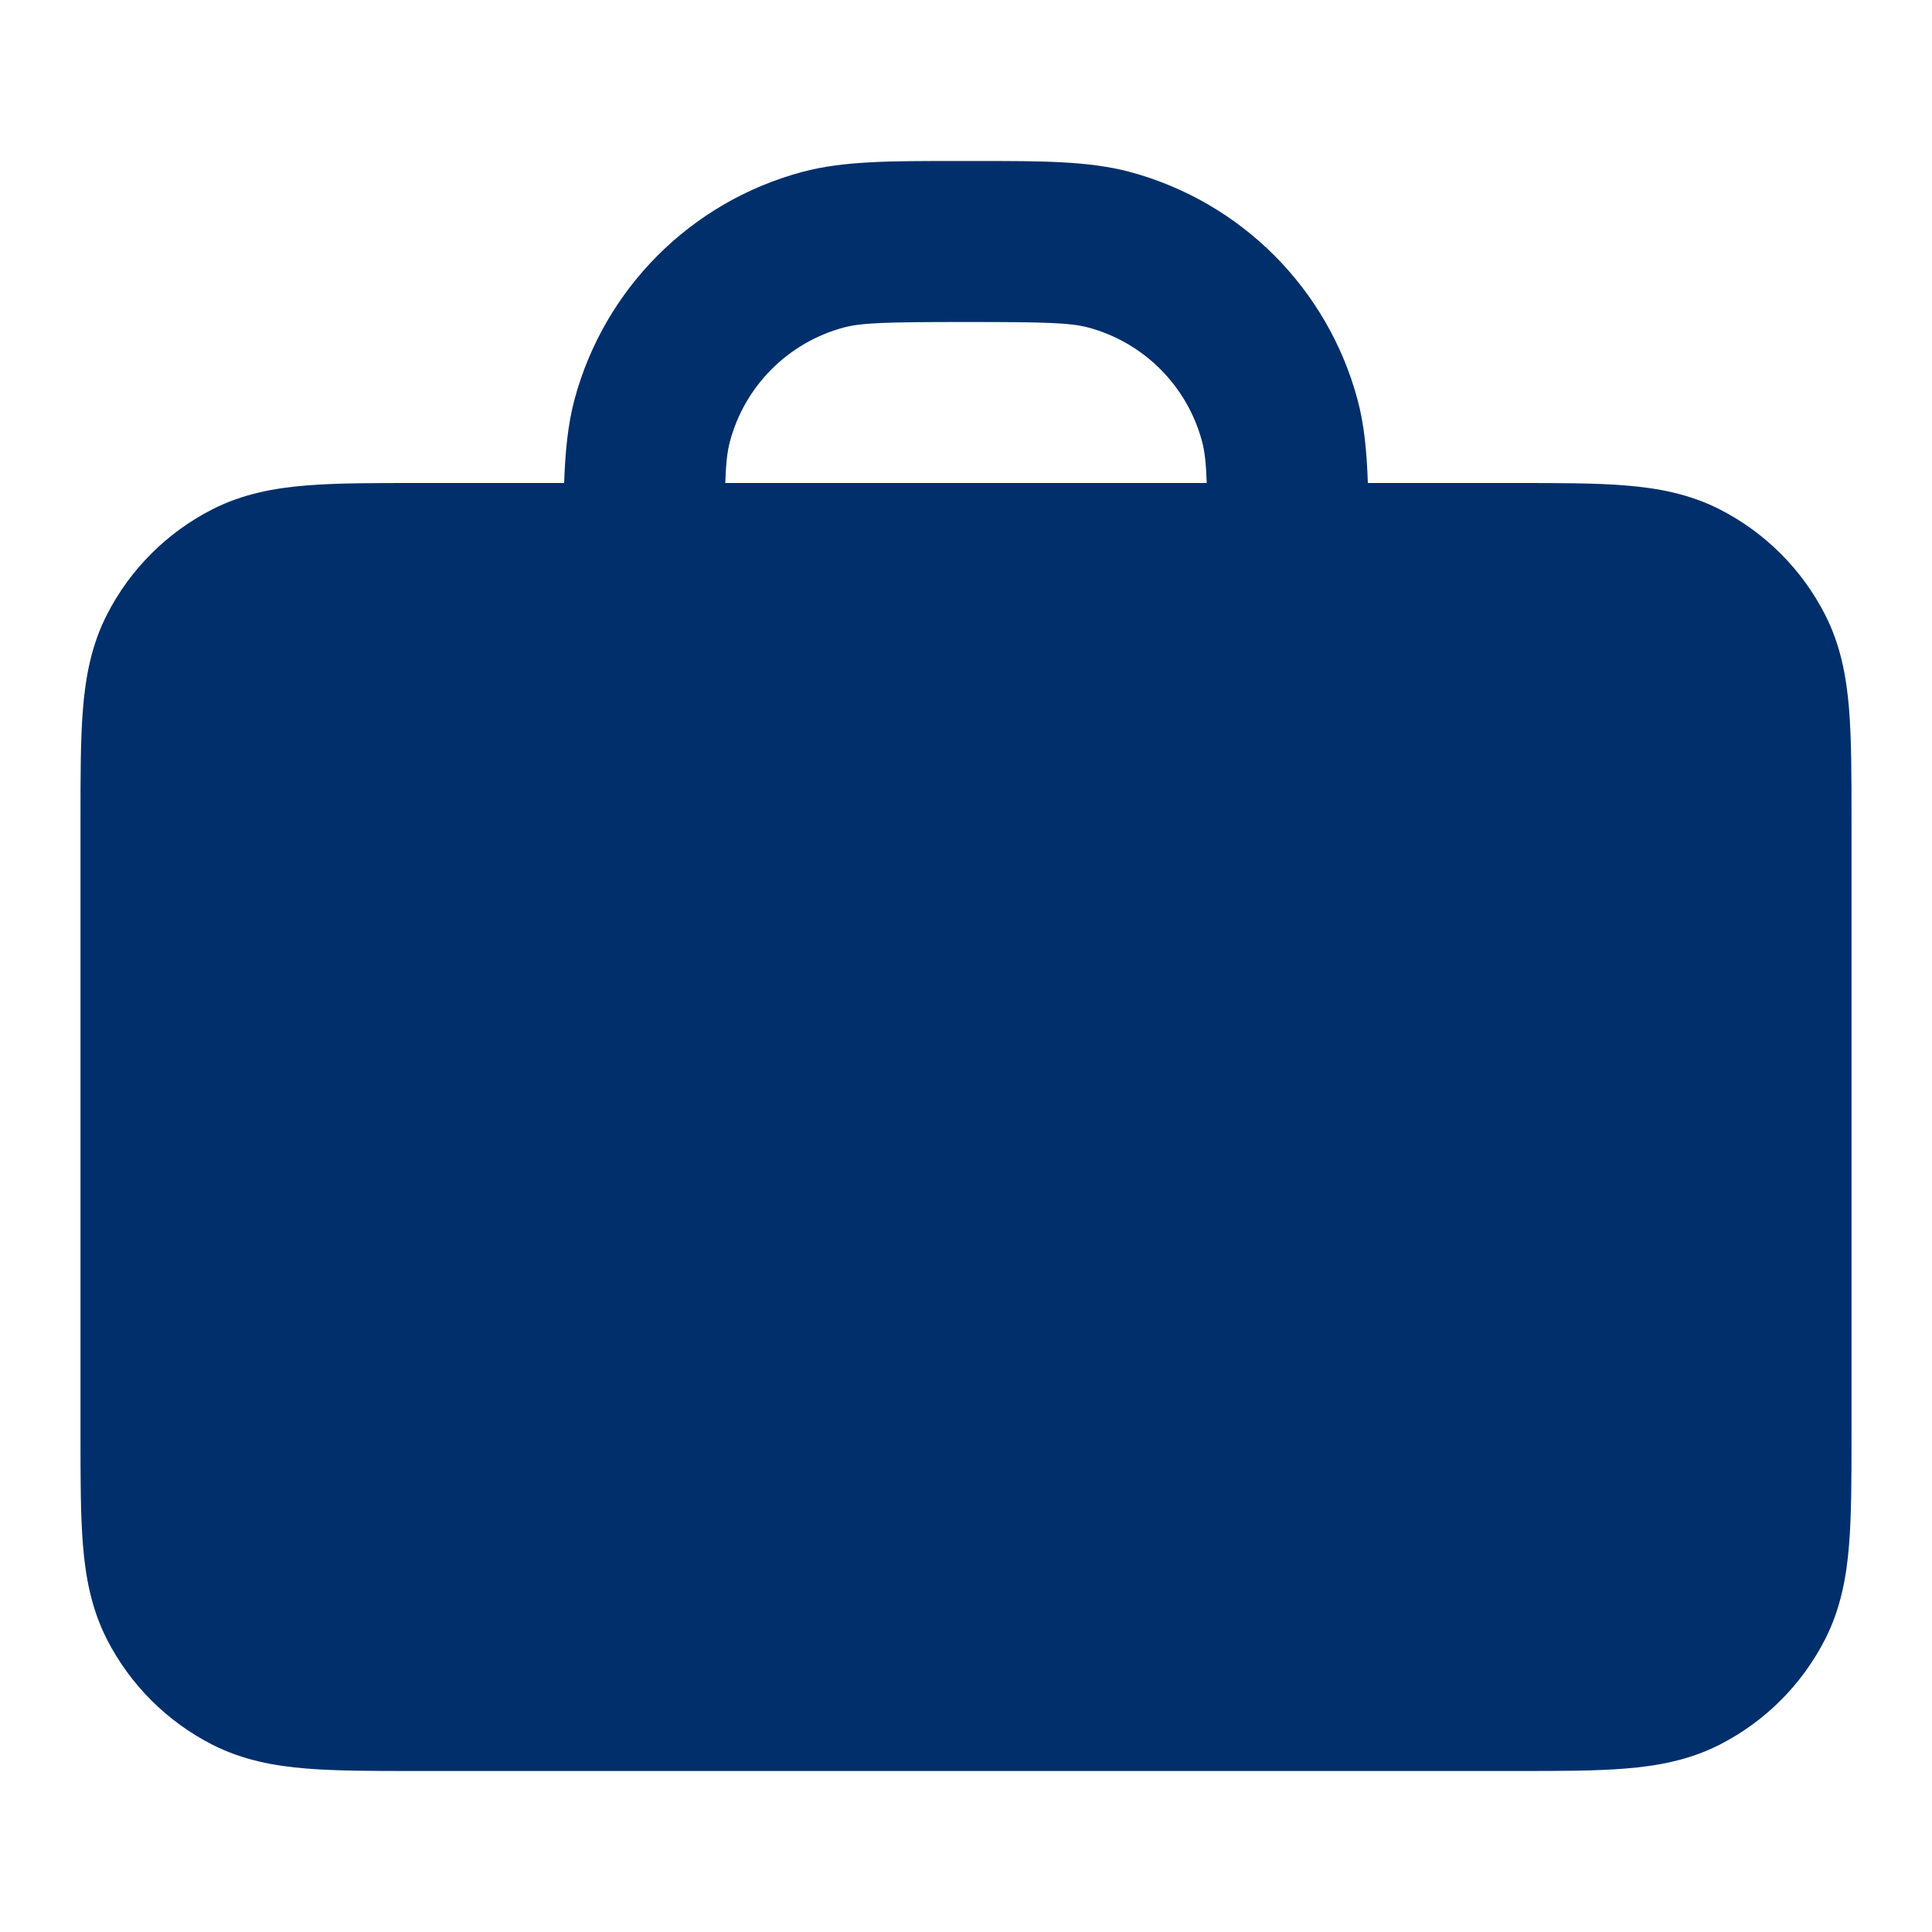 <svg width="18" height="18" viewBox="0 0 18 18" fill="none" xmlns="http://www.w3.org/2000/svg">
<path fill-rule="evenodd" clip-rule="evenodd" d="M8.897 1.5H9.103C9.7 1.5 10.143 1.499 10.527 1.602C11.562 1.88 12.37 2.688 12.648 3.724C12.71 3.954 12.734 4.206 12.744 4.5H14.129C14.524 4.5 14.865 4.5 15.146 4.523C15.443 4.547 15.738 4.601 16.021 4.745C16.445 4.961 16.789 5.305 17.005 5.729C17.149 6.012 17.203 6.307 17.227 6.604C17.25 6.885 17.25 7.226 17.25 7.621V13.379C17.25 13.774 17.25 14.115 17.227 14.396C17.203 14.693 17.149 14.988 17.005 15.271C16.789 15.695 16.445 16.039 16.021 16.255C15.738 16.399 15.443 16.453 15.146 16.477C14.865 16.5 14.524 16.5 14.129 16.5H3.871C3.476 16.5 3.135 16.5 2.854 16.477C2.557 16.453 2.262 16.399 1.979 16.255C1.555 16.039 1.211 15.695 0.995 15.271C0.851 14.988 0.797 14.693 0.773 14.396C0.75 14.115 0.75 13.774 0.75 13.379V7.621C0.75 7.226 0.75 6.885 0.773 6.604C0.797 6.307 0.851 6.012 0.995 5.729C1.211 5.305 1.555 4.961 1.979 4.745C2.262 4.601 2.557 4.547 2.854 4.523C3.135 4.5 3.476 4.5 3.871 4.5H5.256C5.266 4.206 5.291 3.954 5.352 3.724C5.63 2.688 6.438 1.88 7.474 1.602C7.857 1.499 8.3 1.5 8.897 1.5ZM11.243 4.5H6.757C6.764 4.307 6.777 4.201 6.801 4.112C6.94 3.594 7.344 3.19 7.862 3.051C8.029 3.007 8.254 3 9 3C9.746 3 9.972 3.007 10.138 3.051C10.656 3.19 11.06 3.594 11.199 4.112C11.223 4.201 11.236 4.307 11.243 4.5Z" fill="#002F6C"/>
</svg>
